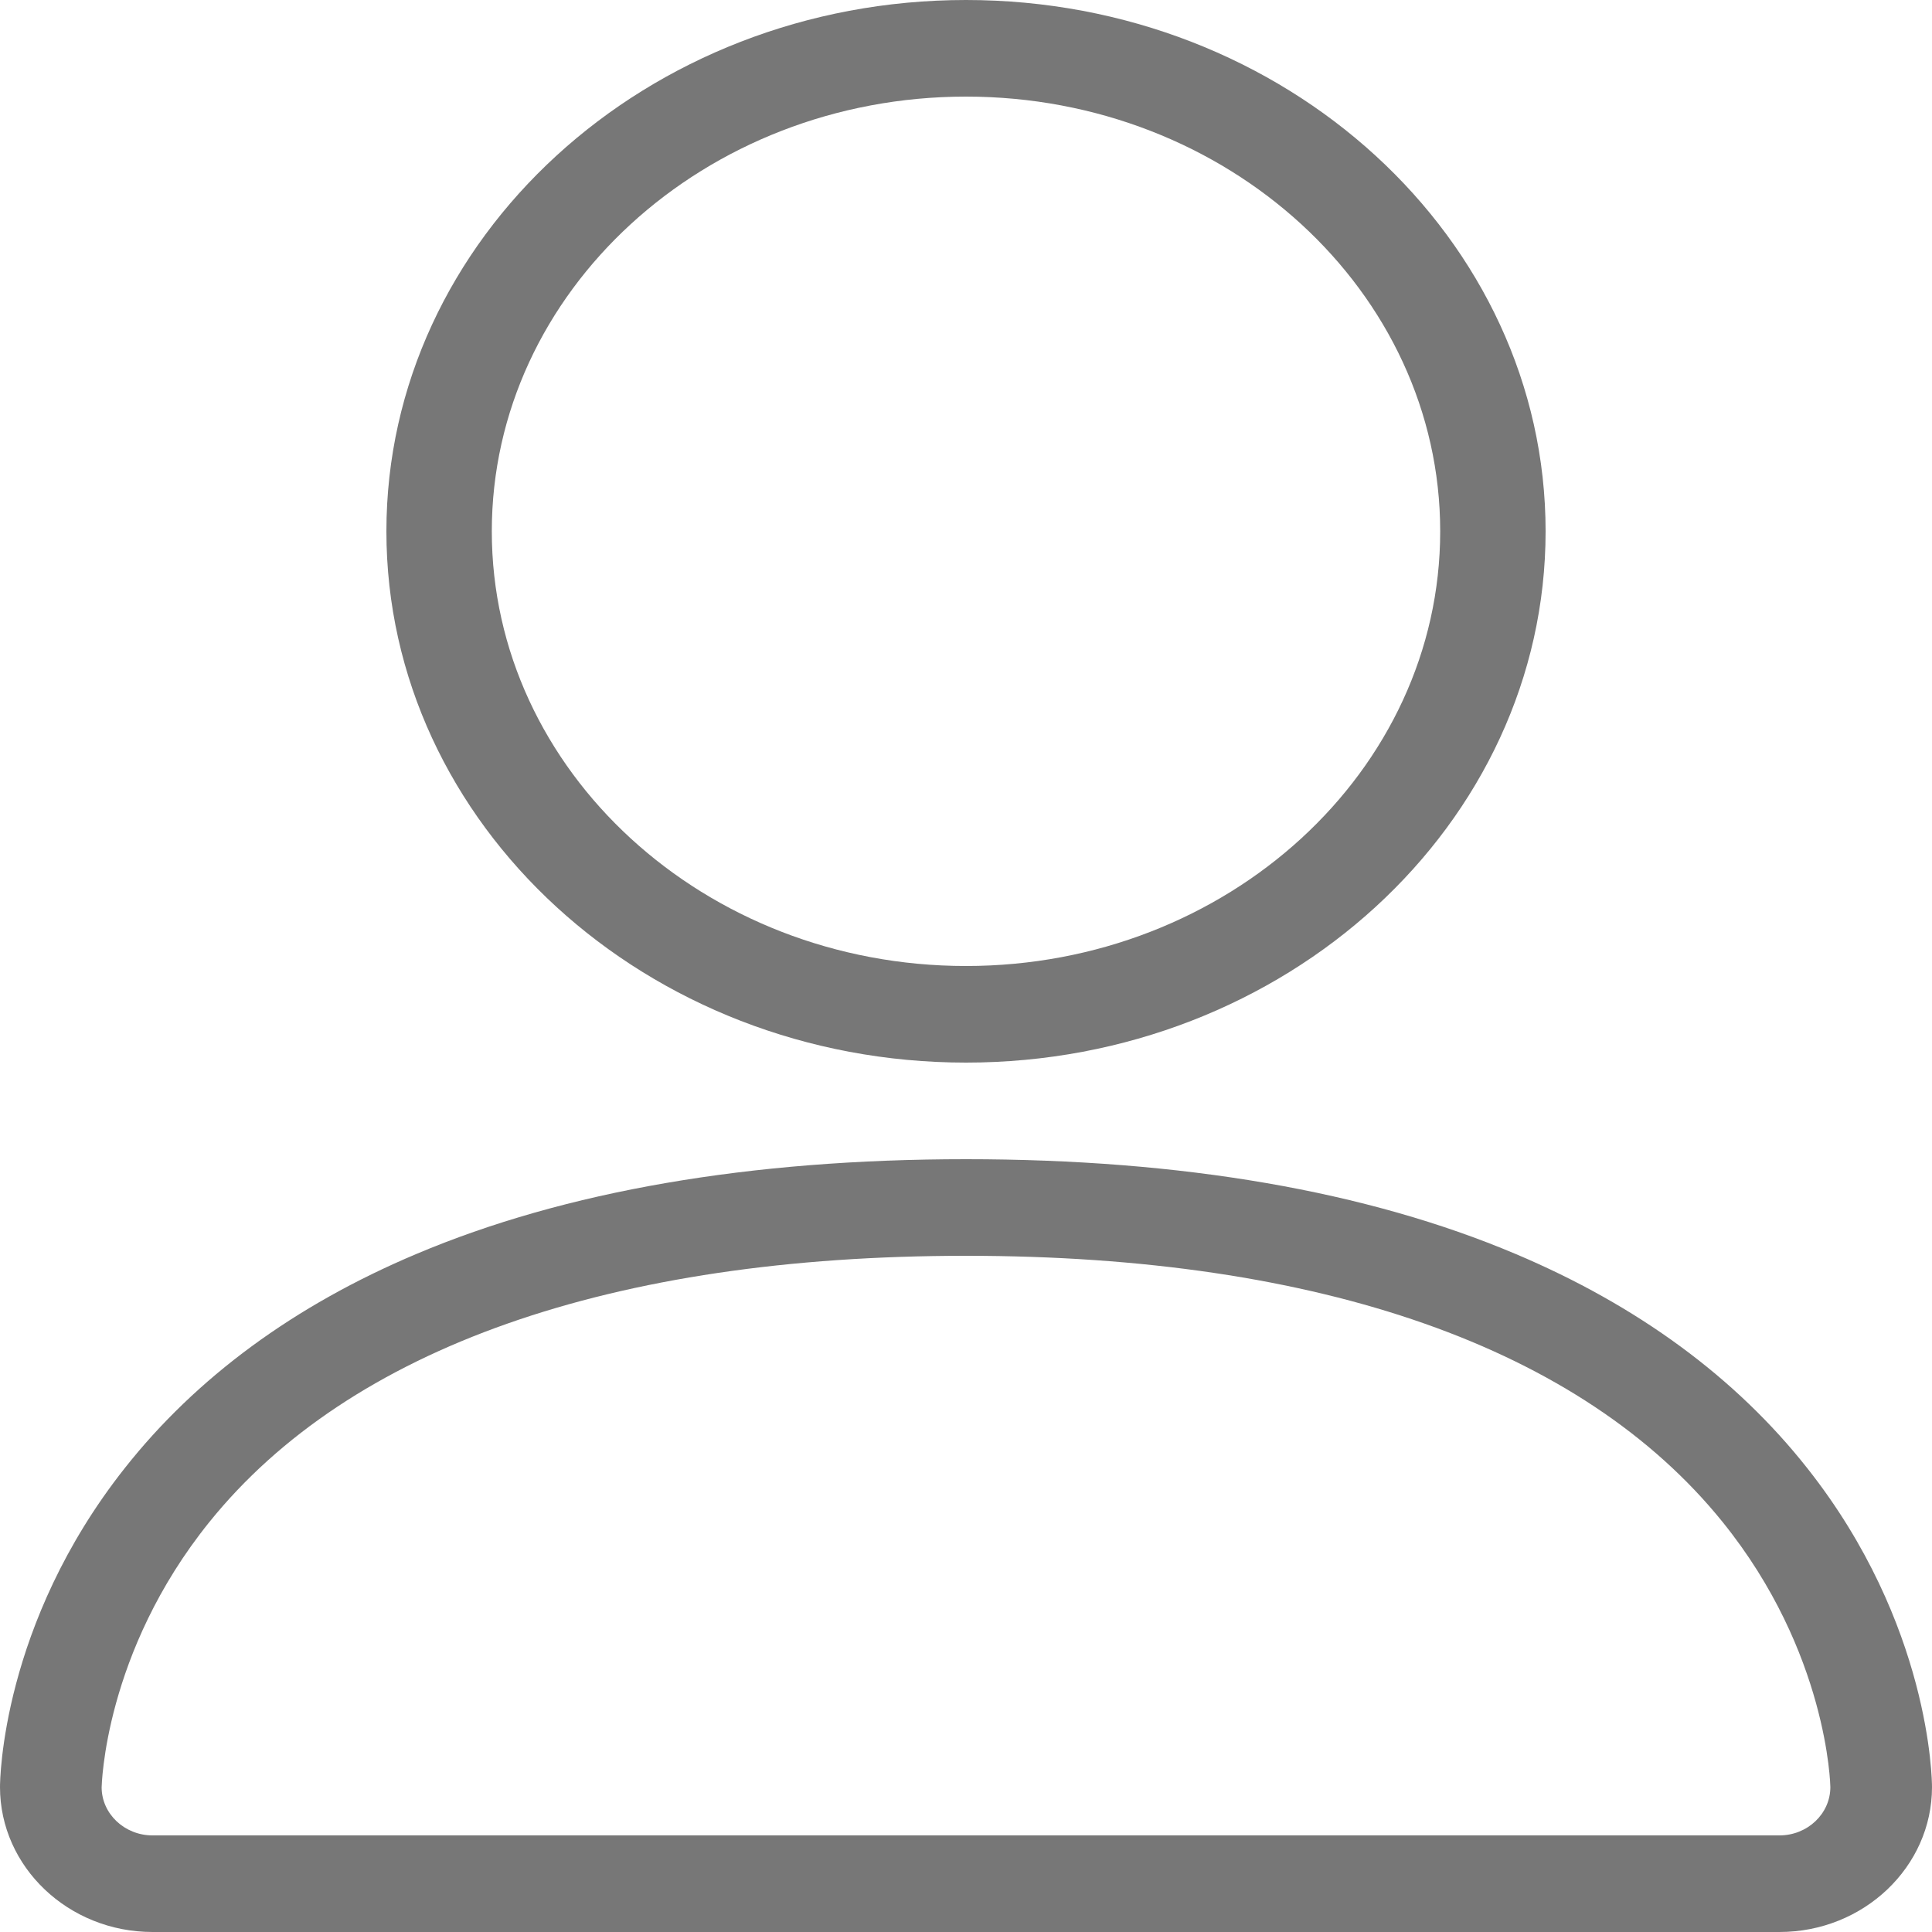 <?xml version="1.0" encoding="UTF-8"?>
<svg width="18px" height="18px" viewBox="0 0 18 18" version="1.1" xmlns="http://www.w3.org/2000/svg" xmlns:xlink="http://www.w3.org/1999/xlink">
    <!-- Generator: Sketch 50.2 (55047) - http://www.bohemiancoding.com/sketch -->
    <title>Group 4</title>
    <desc>Created with Sketch.</desc>
    <defs></defs>
    <g id="Page-1" stroke="none" stroke-width="1" fill="none" fill-rule="evenodd">
        <g id="Signup" transform="translate(-375, -393)" fill="#777777" fill-rule="nonzero">
            <g id="Group-5" transform="translate(212, 157)">
                <g id="Group-7" transform="translate(151, 77)">
                    <g id="Username-or-email" transform="translate(0, 151)">
                        <g id="Group-4" transform="translate(12, 8)">
                            <path d="M9,9.9 C6.022,9.9 3.6,7.68 3.6,4.95 C3.6,2.22 6.022,0 9,0 C11.978,0 14.4,2.22 14.4,4.95 C14.4,7.68 11.978,9.9 9,9.9 Z M9,0.9 C6.564,0.9 4.582,2.717 4.582,4.95 C4.582,7.183 6.564,9 9,9 C11.436,9 13.418,7.183 13.418,4.95 C13.418,2.717 11.436,0.9 9,0.9 Z" id="Shape"></path>
                            <path d="M16.579,18 L1.421,18 C0.638,18 0,17.394 0,16.65 C0,16.589 0.013,15.133 1.161,13.68 C1.828,12.834 2.743,12.162 3.879,11.683 C5.265,11.097 6.989,10.8 9,10.8 C11.011,10.8 12.735,11.097 14.121,11.683 C15.257,12.163 16.172,12.834 16.839,13.68 C17.987,15.133 18,16.589 18,16.65 C18,17.394 17.362,18 16.579,18 Z M9,11.7 C5.697,11.7 3.259,12.558 1.951,14.18 C0.97,15.396 0.948,16.639 0.947,16.652 C0.947,16.898 1.16,17.1 1.421,17.1 L16.579,17.1 C16.84,17.1 17.053,16.898 17.053,16.65 C17.053,16.639 17.031,15.396 16.049,14.18 C14.74,12.558 12.303,11.7 9,11.7 Z" id="Shape"></path>
                        </g>
                    </g>
                </g>
            </g>
        </g>
    </g>
</svg>